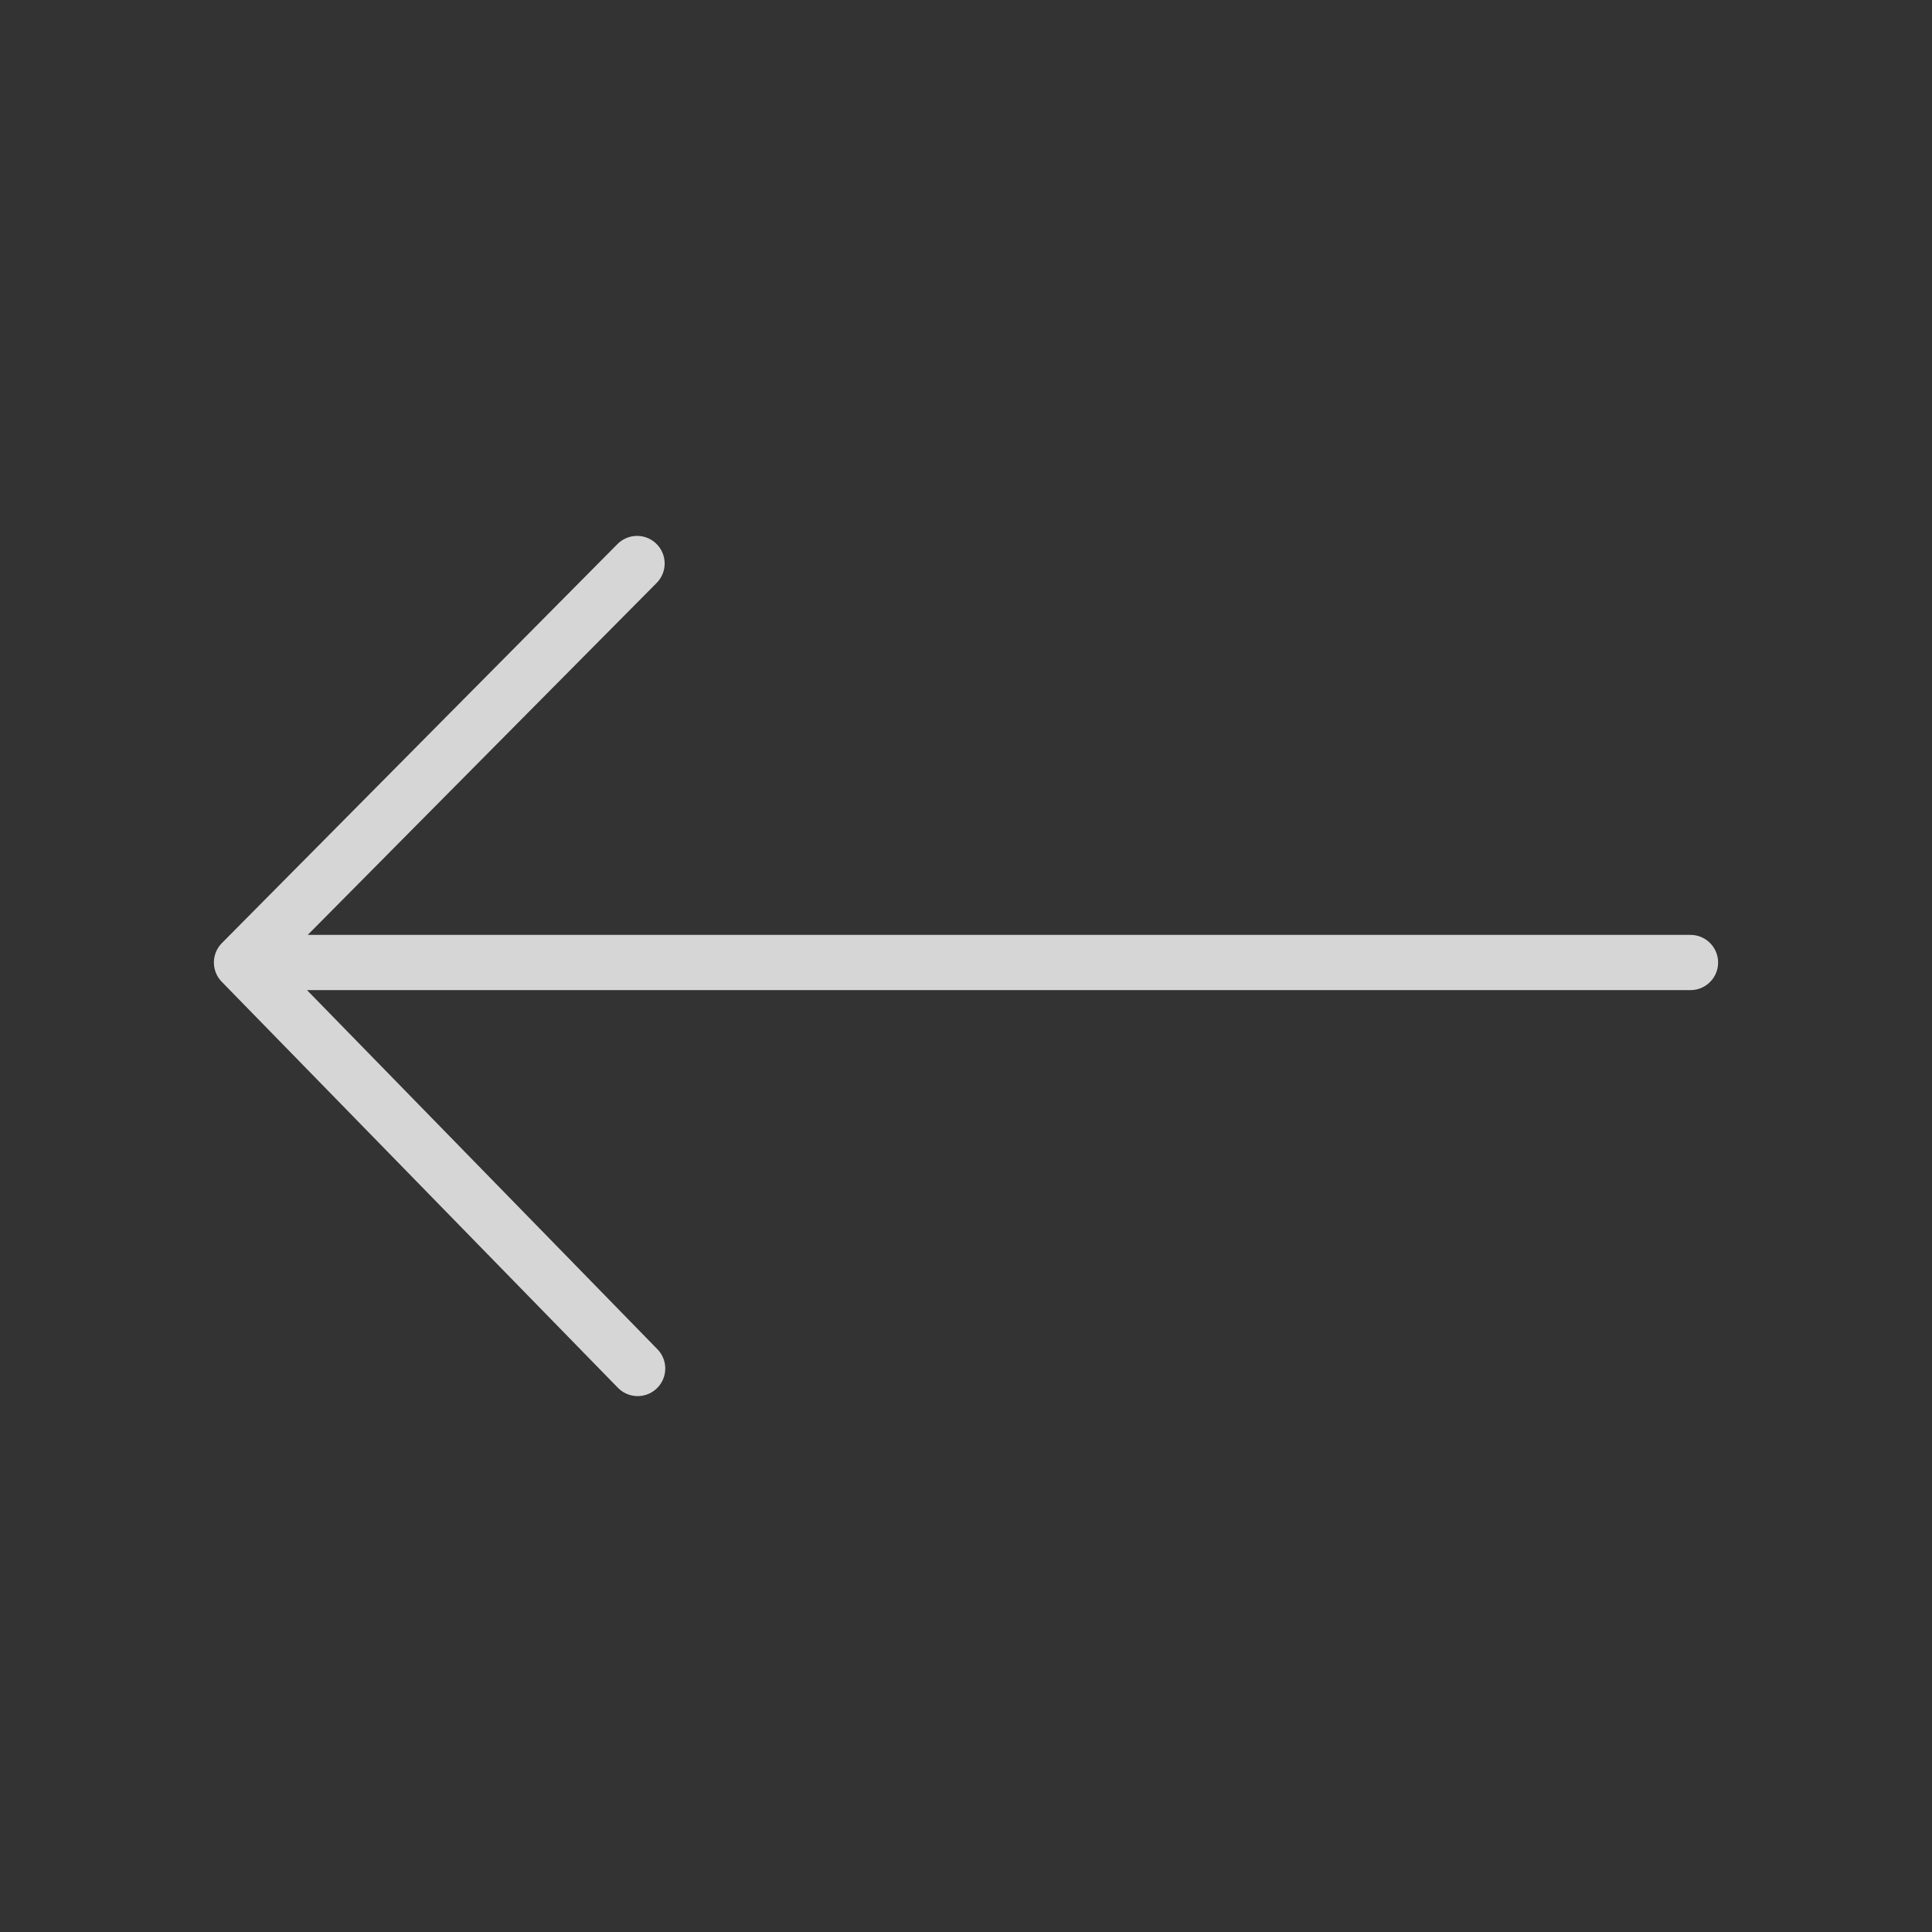 <svg width="42" height="42" viewBox="0 0 42 42" fill="none" xmlns="http://www.w3.org/2000/svg">
<rect x="0" y="0" width="42" height="42" fill="#333333" stroke="none"/>
<path d="M36.75 20.924H5.25M5.25 20.924L13.862 29.75M5.25 20.924L9.549 16.587L13.849 12.25" stroke="white" stroke-opacity="0.8" stroke-width="1.2" stroke-linecap="round" stroke-linejoin="round"/>
</svg>
